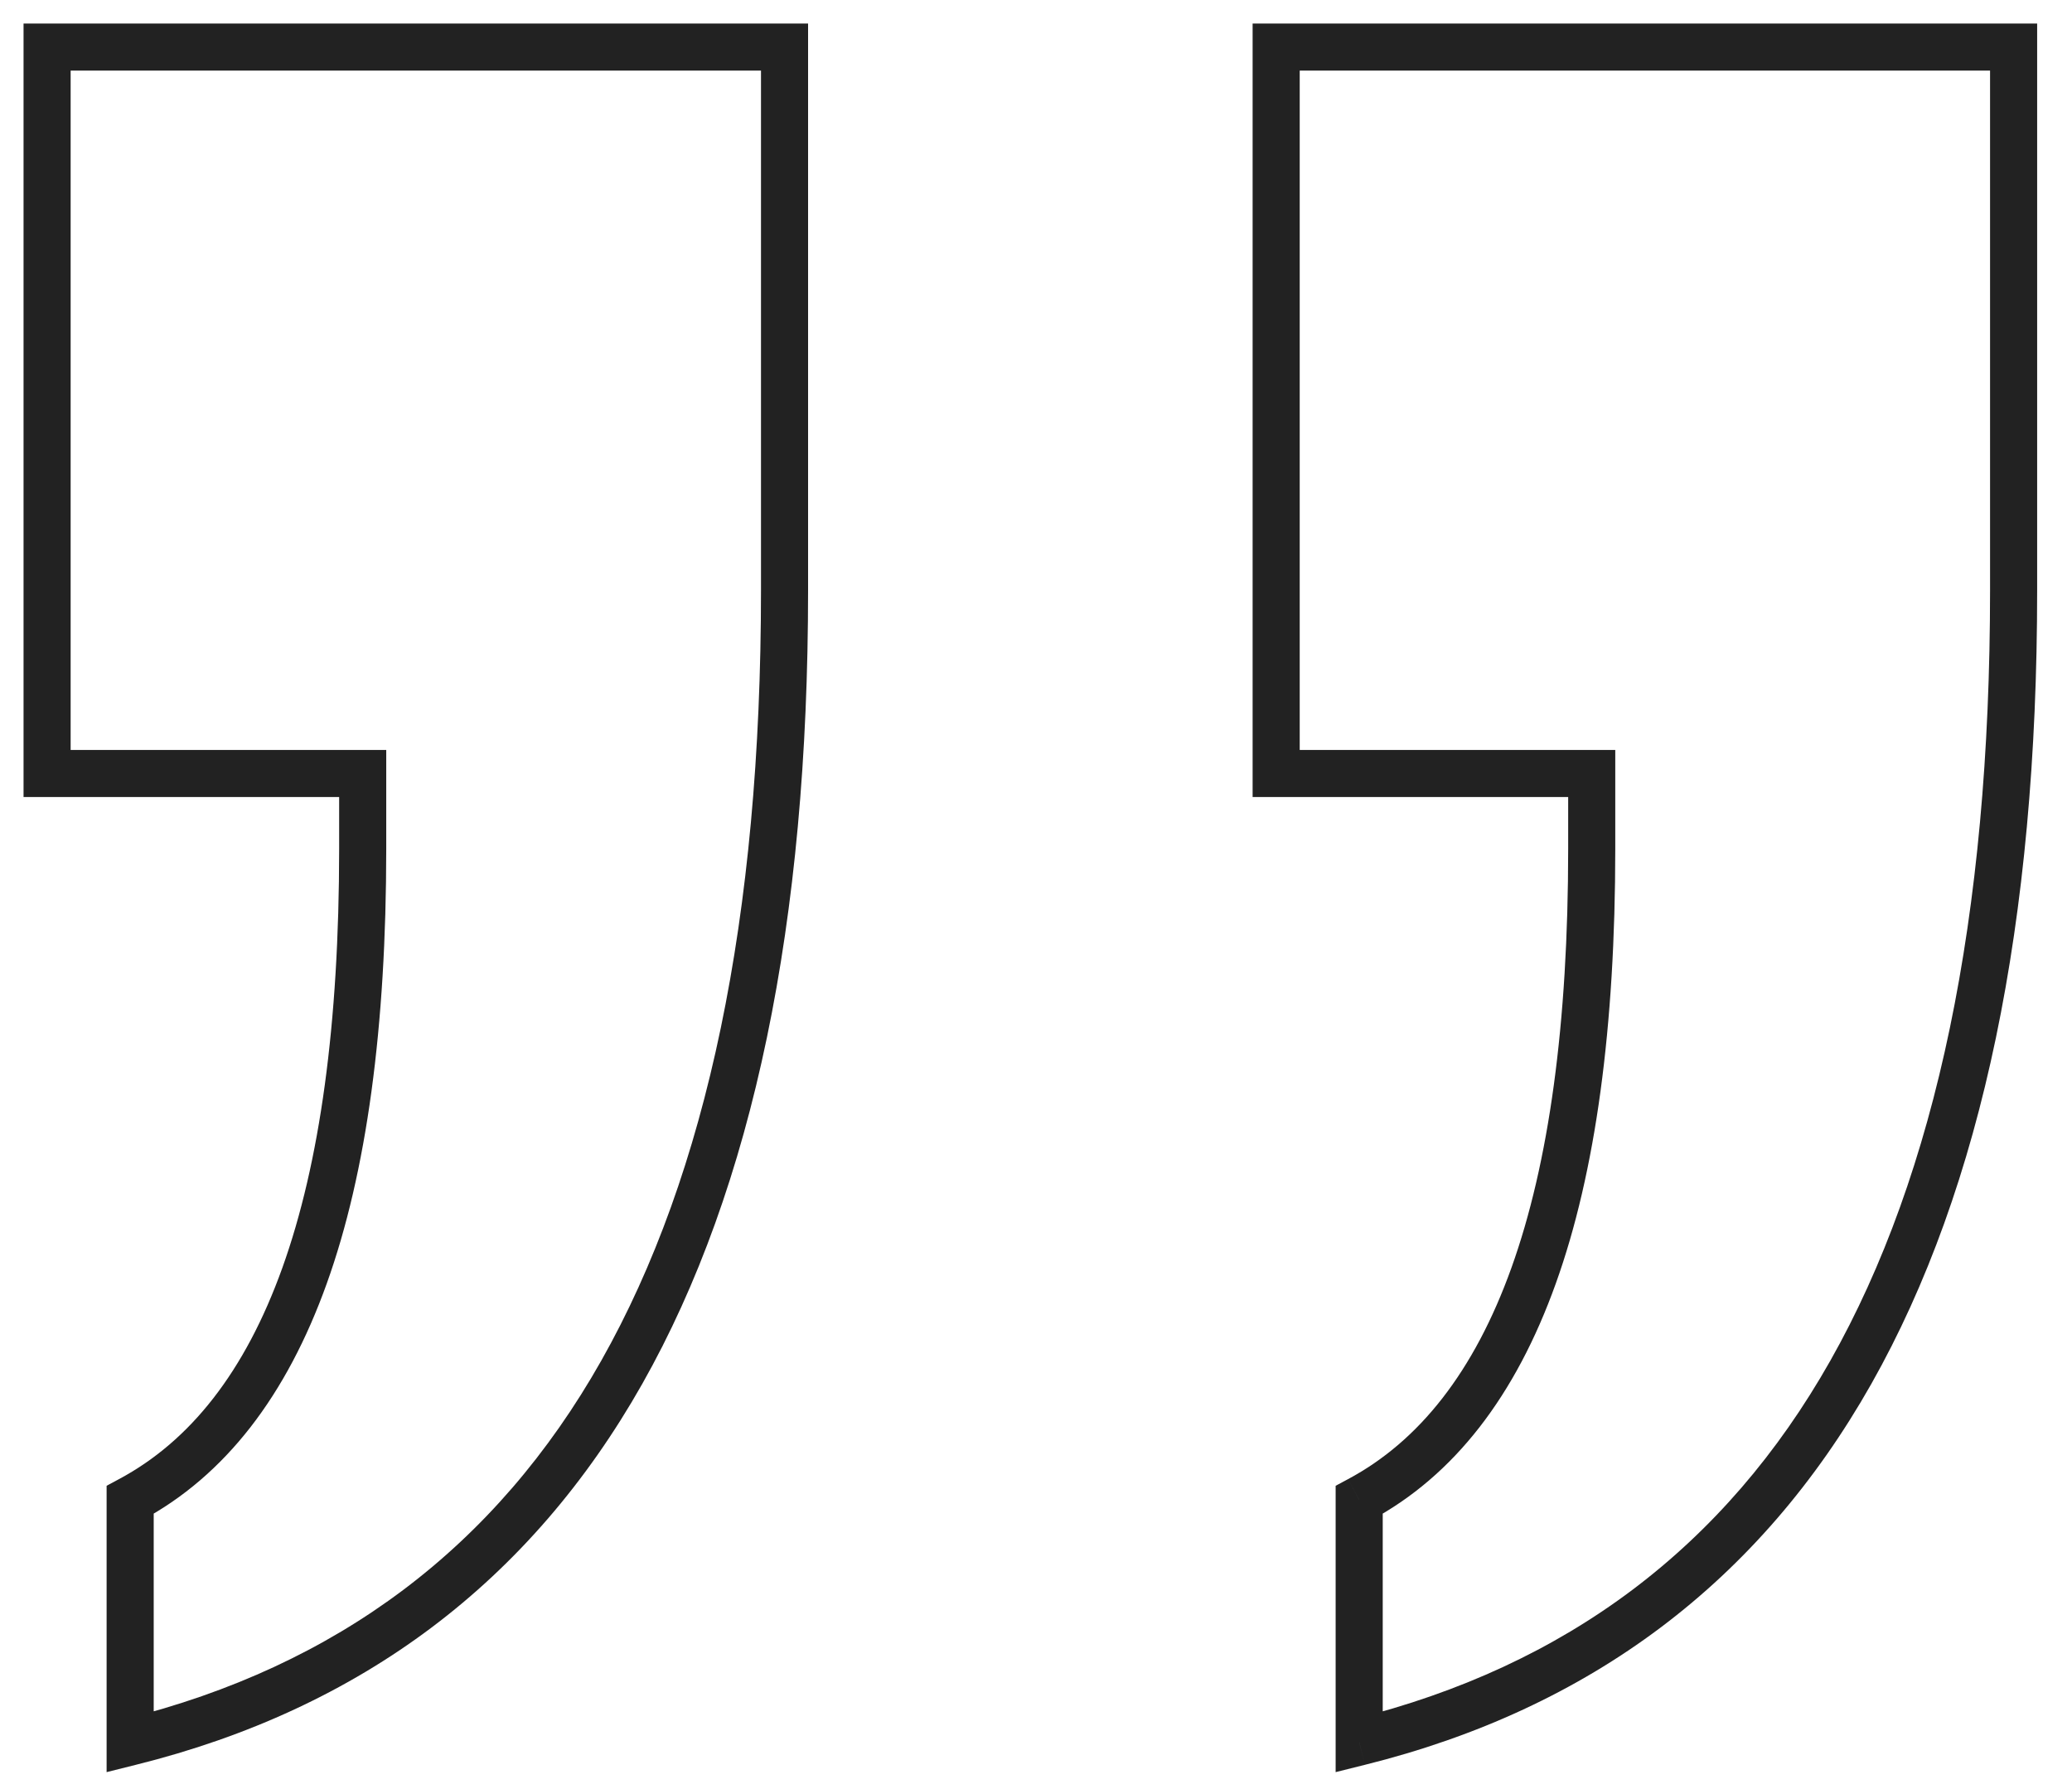 <svg width="44" height="38" viewBox="0 0 44 38" fill="none" xmlns="http://www.w3.org/2000/svg">
<path d="M28.863 37H28.363V37.64L28.984 37.485L28.863 37ZM28.863 31.857L28.628 31.416L28.363 31.558V31.857H28.863ZM39.303 29.147L38.868 28.901L39.303 29.147ZM42.76 1H43.26V0.5H42.76V1ZM27.1 1L27.1 0.5H26.6V1H27.1ZM27.1 16.429H26.6V16.929H27.1V16.429ZM33.801 16.429H34.301V15.929H33.801V16.429ZM32.567 27.096L32.096 26.928L32.567 27.096ZM2.764 37H2.264V37.64L2.884 37.485L2.764 37ZM2.764 31.857L2.528 31.416L2.264 31.558V31.857H2.764ZM13.204 29.147L12.768 28.901L13.204 29.147ZM16.66 1H17.16V0.5H16.66V1ZM1 1V0.5H0.5V1H1ZM1 16.429H0.5V16.929H1V16.429ZM7.702 16.429H8.202V15.929H7.702V16.429ZM6.467 27.096L6.938 27.265V27.265L6.467 27.096ZM29.363 37V31.857H28.363V37H29.363ZM38.868 28.901C36.633 32.855 33.269 35.389 28.743 36.515L28.984 37.485C33.769 36.295 37.365 33.593 39.739 29.393L38.868 28.901ZM42.26 12.537C42.26 19.486 41.114 24.927 38.868 28.901L39.739 29.393C42.101 25.212 43.26 19.58 43.26 12.537H42.26ZM42.26 1L42.26 12.537H43.26L43.26 1H42.26ZM27.1 1.5H42.76V0.5H27.1L27.1 1.5ZM27.6 16.429L27.6 1H26.6V16.429H27.6ZM33.801 15.929L27.1 15.929V16.929L33.801 16.929V15.929ZM34.301 18.027V16.429H33.301V18.027H34.301ZM33.037 27.265C33.887 24.897 34.301 21.81 34.301 18.027H33.301C33.301 21.75 32.892 24.709 32.096 26.928L33.037 27.265ZM29.099 32.298C30.884 31.343 32.186 29.639 33.037 27.265L32.096 26.928C31.302 29.141 30.134 30.61 28.628 31.416L29.099 32.298ZM3.264 37V31.857L2.264 31.857V37H3.264ZM12.768 28.901C10.534 32.855 7.169 35.389 2.643 36.515L2.884 37.485C7.67 36.295 11.265 33.593 13.639 29.393L12.768 28.901ZM16.16 12.537C16.16 19.486 15.014 24.927 12.768 28.901L13.639 29.393C16.002 25.212 17.16 19.58 17.16 12.537H16.16ZM16.16 1V12.537H17.16V1H16.16ZM1 1.5L16.66 1.5V0.5L1 0.5V1.5ZM1.5 16.429L1.5 1H0.5L0.5 16.429H1.5ZM7.702 15.929H1V16.929H7.702V15.929ZM8.202 18.027V16.429H7.202V18.027H8.202ZM6.938 27.265C7.788 24.897 8.202 21.81 8.202 18.027H7.202C7.202 21.75 6.792 24.709 5.996 26.928L6.938 27.265ZM3 32.298C4.785 31.343 6.086 29.639 6.938 27.265L5.996 26.928C5.202 29.141 4.035 30.61 2.528 31.416L3 32.298Z" fill="#222222"/>
</svg>
